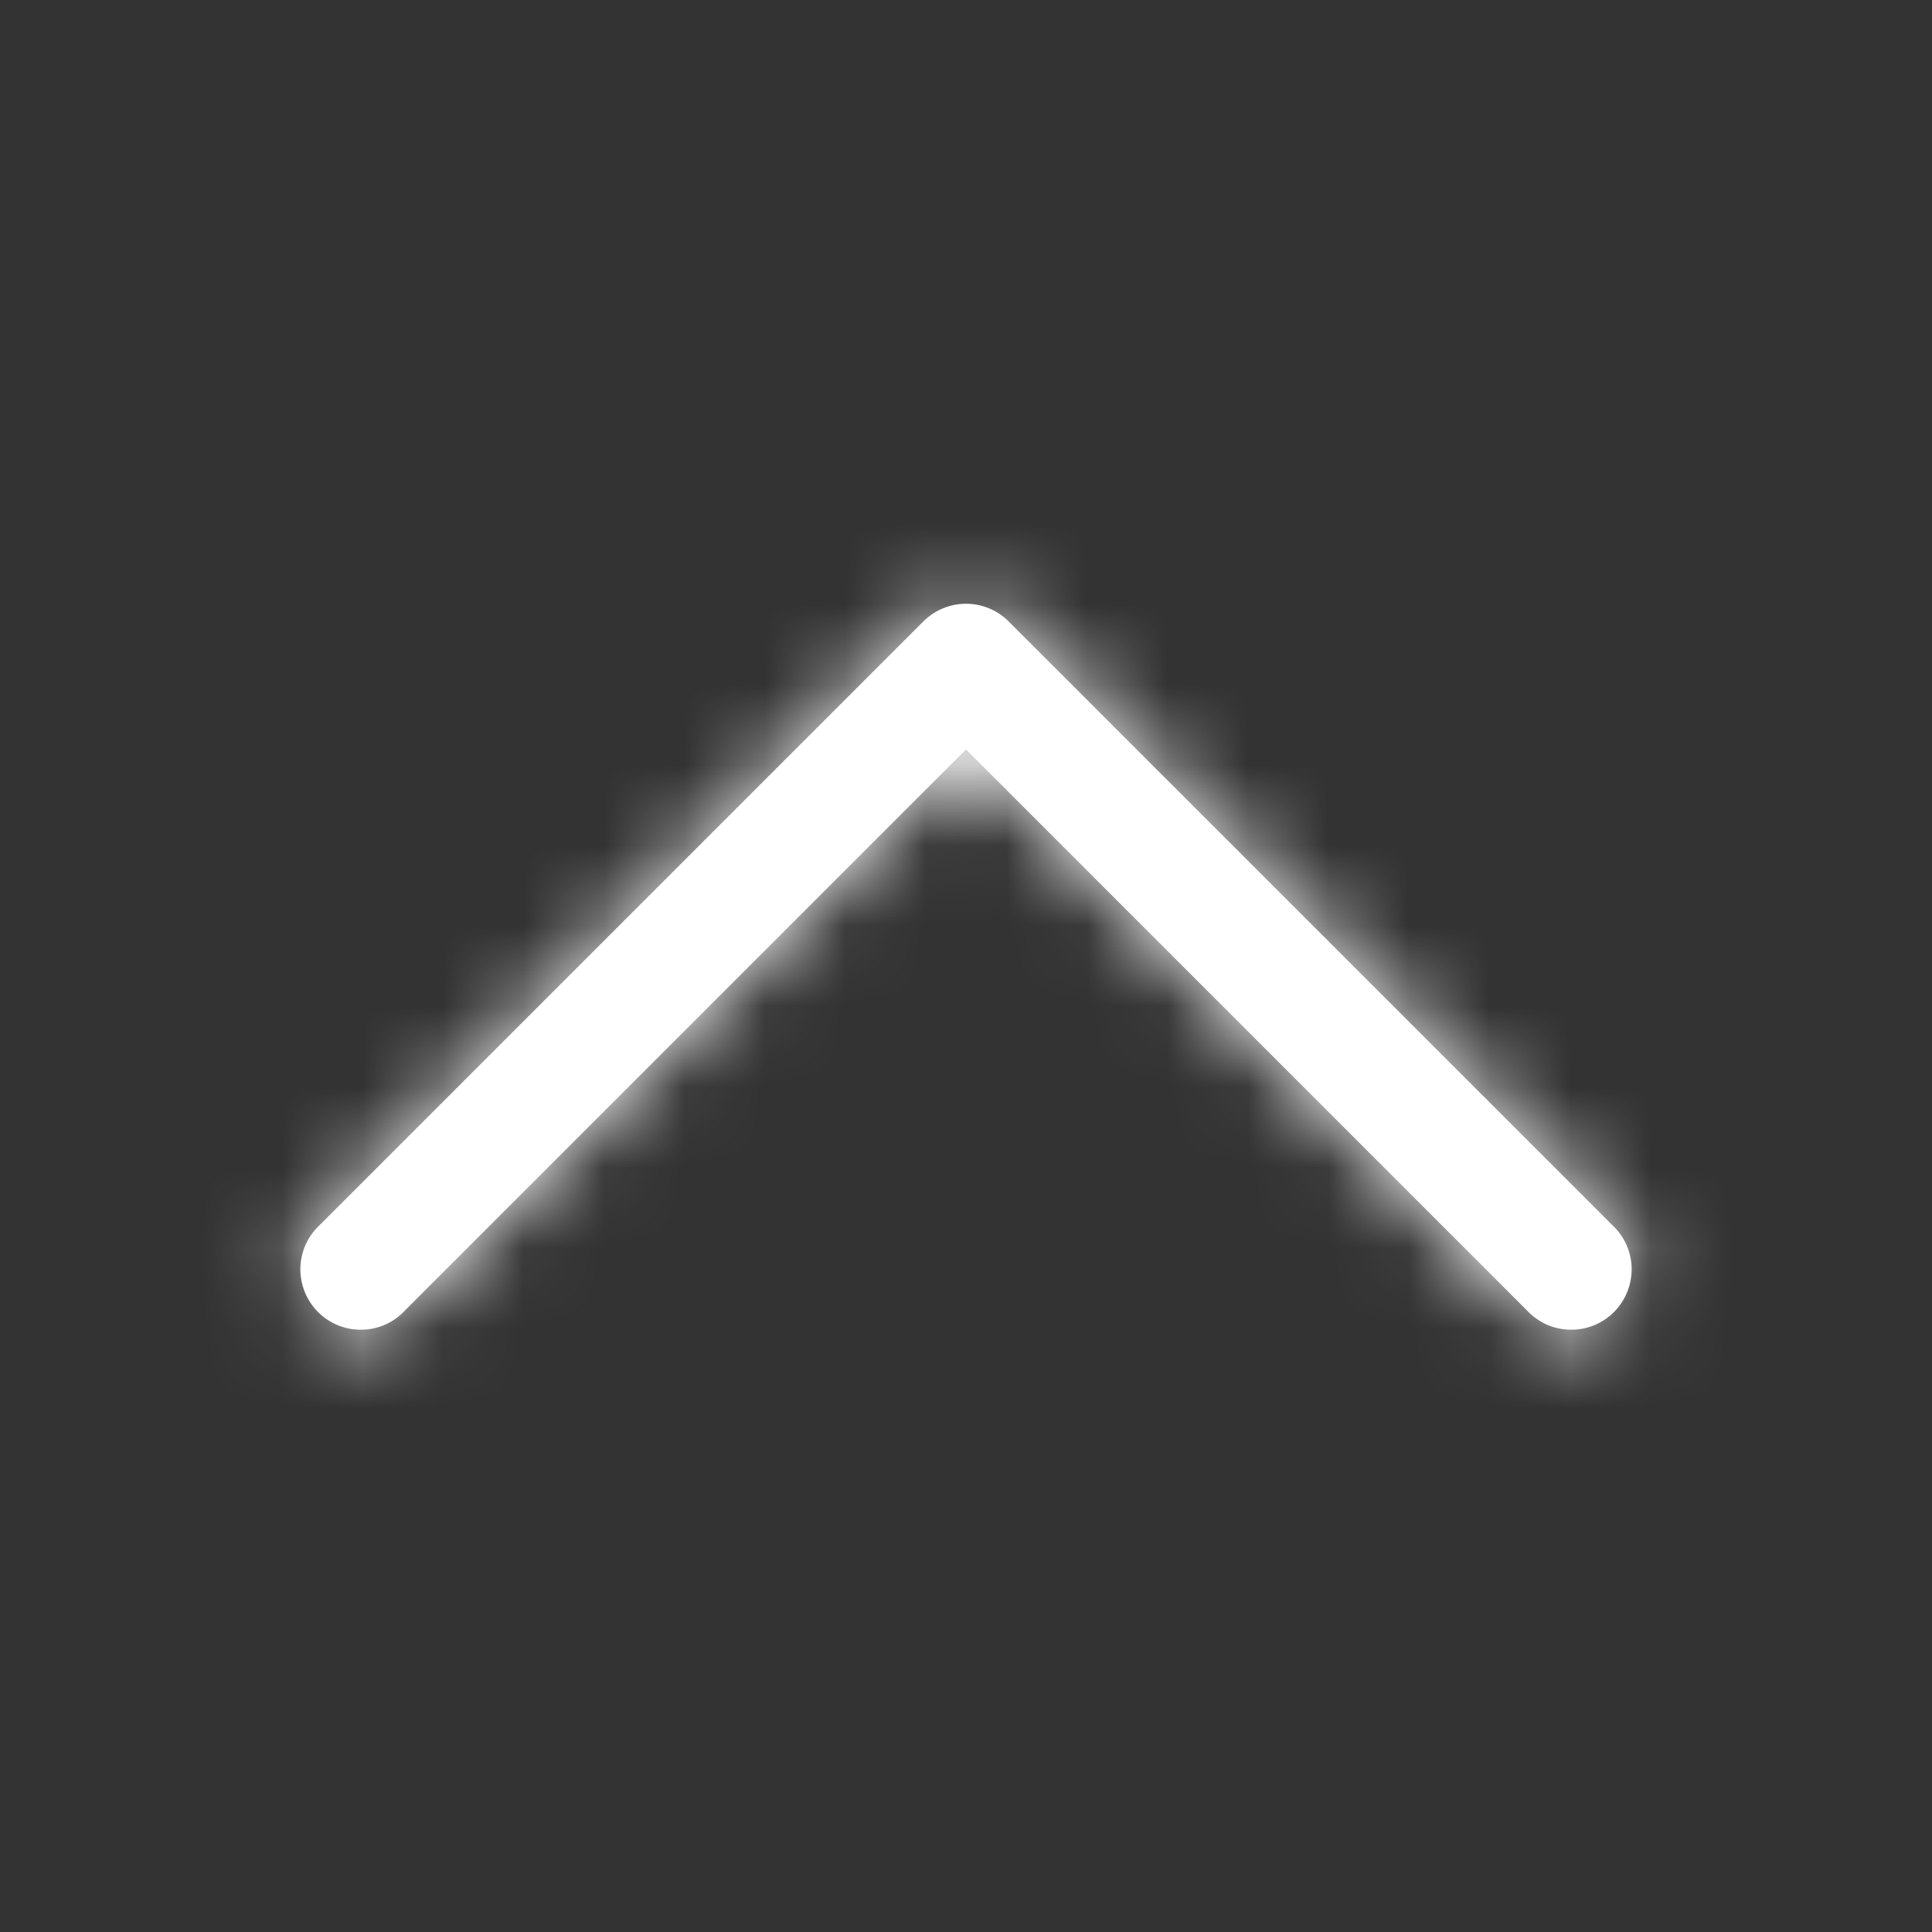 <svg width="24" height="24" viewBox="0 0 24 24" fill="none" xmlns="http://www.w3.org/2000/svg">
<rect x="0" y="0" width="24" height="24" fill="#333333" stroke="none"/>
<mask id="path-1-inside-1_1_2335" fill="white">
<path fill-rule="evenodd" clip-rule="evenodd" d="M11.47 7.72C11.611 7.579 11.801 7.5 12 7.5C12.199 7.5 12.389 7.579 12.53 7.72L20.03 15.22C20.104 15.289 20.163 15.371 20.204 15.463C20.245 15.555 20.267 15.655 20.269 15.755C20.27 15.856 20.252 15.956 20.214 16.049C20.176 16.143 20.12 16.228 20.049 16.299C19.978 16.37 19.893 16.426 19.8 16.464C19.706 16.502 19.606 16.52 19.506 16.518C19.405 16.517 19.305 16.495 19.213 16.454C19.122 16.413 19.039 16.354 18.97 16.28L12 9.31L5.03 16.28C4.961 16.354 4.879 16.413 4.787 16.454C4.695 16.495 4.595 16.517 4.495 16.518C4.394 16.52 4.294 16.502 4.2 16.464C4.107 16.426 4.022 16.37 3.951 16.299C3.88 16.228 3.824 16.143 3.786 16.049C3.748 15.956 3.73 15.856 3.731 15.755C3.733 15.655 3.755 15.555 3.796 15.463C3.837 15.371 3.896 15.289 3.97 15.22L11.47 7.72Z"/>
</mask>
<path fill-rule="evenodd" clip-rule="evenodd" d="M11.47 7.72C11.611 7.579 11.801 7.5 12 7.5C12.199 7.5 12.389 7.579 12.53 7.72L20.03 15.22C20.104 15.289 20.163 15.371 20.204 15.463C20.245 15.555 20.267 15.655 20.269 15.755C20.27 15.856 20.252 15.956 20.214 16.049C20.176 16.143 20.12 16.228 20.049 16.299C19.978 16.37 19.893 16.426 19.8 16.464C19.706 16.502 19.606 16.52 19.506 16.518C19.405 16.517 19.305 16.495 19.213 16.454C19.122 16.413 19.039 16.354 18.97 16.28L12 9.31L5.03 16.28C4.961 16.354 4.879 16.413 4.787 16.454C4.695 16.495 4.595 16.517 4.495 16.518C4.394 16.52 4.294 16.502 4.2 16.464C4.107 16.426 4.022 16.37 3.951 16.299C3.88 16.228 3.824 16.143 3.786 16.049C3.748 15.956 3.73 15.856 3.731 15.755C3.733 15.655 3.755 15.555 3.796 15.463C3.837 15.371 3.896 15.289 3.97 15.22L11.47 7.72Z" fill="white"/>
<path d="M11.47 7.72L10.41 6.659L10.409 6.659L11.47 7.72ZM12 7.5L12 9L12 7.5ZM12.53 7.72L13.591 6.659L13.59 6.659L12.53 7.72ZM20.03 15.22L18.969 16.28L18.988 16.299L19.007 16.317L20.03 15.22ZM18.97 16.28L20.067 15.257L20.049 15.238L20.031 15.219L18.97 16.28ZM12 9.31L13.061 8.249L12 7.189L10.939 8.249L12 9.31ZM5.03 16.28L3.969 15.219L3.951 15.238L3.933 15.257L5.03 16.28ZM3.97 15.22L4.993 16.317L5.012 16.299L5.031 16.28L3.97 15.22ZM12.53 8.781C12.389 8.922 12.199 9 12 9L12 6C11.404 6 10.832 6.237 10.41 6.659L12.53 8.781ZM12 9C11.801 9 11.611 8.922 11.47 8.781L13.59 6.659C13.168 6.237 12.596 6 12 6L12 9ZM11.469 8.78L18.969 16.28L21.091 14.159L13.591 6.659L11.469 8.78ZM19.007 16.317C18.934 16.249 18.875 16.166 18.834 16.074L21.574 14.853C21.451 14.577 21.274 14.328 21.053 14.122L19.007 16.317ZM18.834 16.074C18.793 15.982 18.771 15.883 18.769 15.782L21.768 15.729C21.763 15.427 21.697 15.129 21.574 14.853L18.834 16.074ZM18.769 15.782C18.767 15.681 18.786 15.581 18.823 15.488L21.605 16.611C21.718 16.331 21.774 16.031 21.768 15.729L18.769 15.782ZM18.823 15.488C18.861 15.394 18.917 15.309 18.988 15.238L21.11 17.36C21.323 17.146 21.492 16.891 21.605 16.611L18.823 15.488ZM18.988 15.238C19.06 15.167 19.145 15.111 19.238 15.073L20.361 17.855C20.642 17.742 20.896 17.573 21.11 17.36L18.988 15.238ZM19.238 15.073C19.331 15.035 19.431 15.017 19.532 15.019L19.479 18.018C19.781 18.023 20.081 17.968 20.361 17.855L19.238 15.073ZM19.532 15.019C19.633 15.02 19.732 15.043 19.824 15.084L18.603 17.824C18.879 17.947 19.177 18.013 19.479 18.018L19.532 15.019ZM19.824 15.084C19.916 15.124 19.999 15.184 20.067 15.257L17.873 17.302C18.079 17.523 18.327 17.701 18.603 17.824L19.824 15.084ZM20.031 15.219L13.061 8.249L10.939 10.37L17.909 17.34L20.031 15.219ZM10.939 8.249L3.969 15.219L6.091 17.34L13.061 10.37L10.939 8.249ZM3.933 15.257C4.001 15.184 4.084 15.124 4.176 15.084L5.397 17.824C5.673 17.701 5.921 17.523 6.127 17.302L3.933 15.257ZM4.176 15.084C4.268 15.043 4.367 15.02 4.468 15.019L4.521 18.018C4.823 18.013 5.121 17.947 5.397 17.824L4.176 15.084ZM4.468 15.019C4.569 15.017 4.669 15.035 4.762 15.073L3.639 17.855C3.919 17.968 4.219 18.023 4.521 18.018L4.468 15.019ZM4.762 15.073C4.856 15.111 4.94 15.167 5.012 15.238L2.89 17.36C3.104 17.573 3.358 17.742 3.639 17.855L4.762 15.073ZM5.012 15.238C5.083 15.309 5.139 15.394 5.177 15.488L2.395 16.611C2.508 16.891 2.677 17.146 2.89 17.36L5.012 15.238ZM5.177 15.488C5.214 15.581 5.233 15.681 5.231 15.782L2.232 15.729C2.226 16.031 2.282 16.331 2.395 16.611L5.177 15.488ZM5.231 15.782C5.229 15.883 5.207 15.982 5.166 16.074L2.426 14.853C2.303 15.129 2.237 15.427 2.232 15.729L5.231 15.782ZM5.166 16.074C5.125 16.166 5.066 16.249 4.993 16.317L2.947 14.122C2.726 14.328 2.549 14.577 2.426 14.853L5.166 16.074ZM5.031 16.28L12.531 8.78L10.409 6.659L2.909 14.159L5.031 16.28Z" fill="white" mask="url(#path-1-inside-1_1_2335)"/>
</svg>
